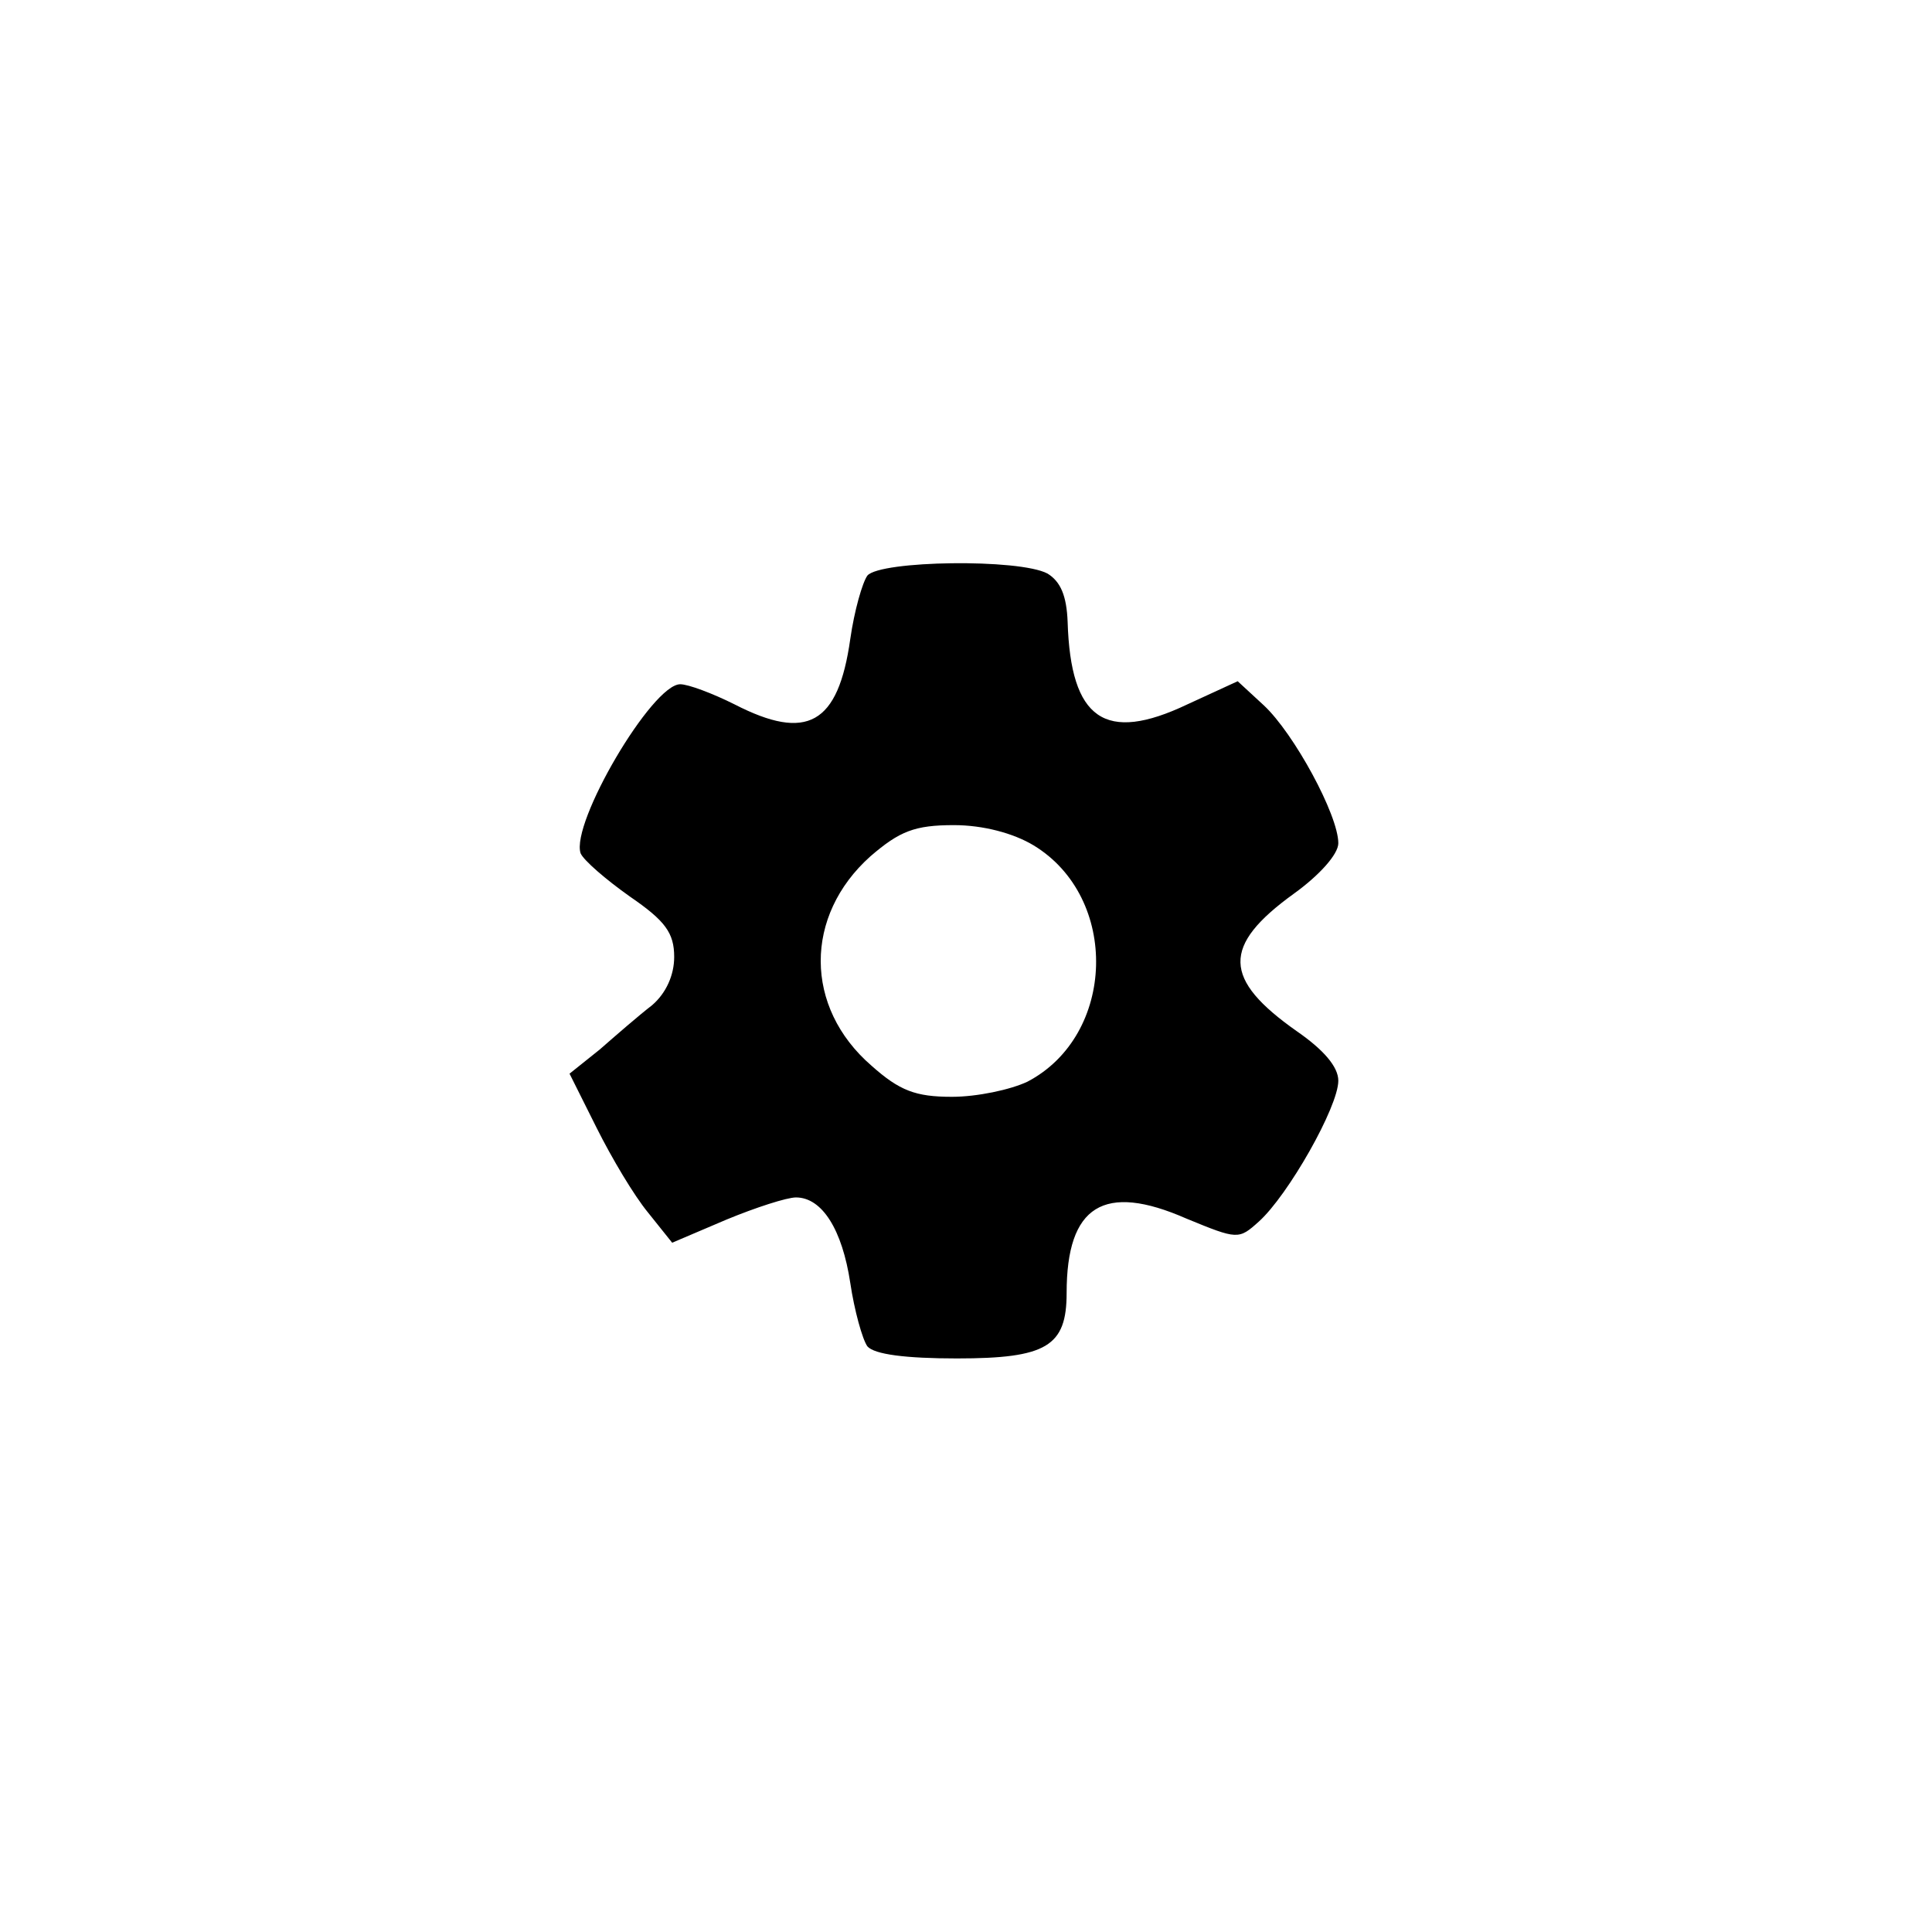<?xml version="1.0" standalone="no"?>
<!DOCTYPE svg PUBLIC "-//W3C//DTD SVG 20010904//EN"
 "http://www.w3.org/TR/2001/REC-SVG-20010904/DTD/svg10.dtd">
<svg version="1.0" xmlns="http://www.w3.org/2000/svg"
 width="192pt" height="192pt" viewBox="0 0 192 192"
 preserveAspectRatio="xMidYMid meet">
<g transform="translate(0,192) scale(0.1,-0.1)"
fill="#000000" stroke="none">
810 c245 -63 441 -223 549 -451 55 -116 75 -212 75 -354 0 -141 -20 -238 -75
-352 -86 -182 -215 -312 -396 -398 -116 -55 -212 -75 -354 -75 -142 0 -238 20
-354 75 -228 108 -388 304 -451 549 -28 110 -28 292 0 402 76 298 303 526 600
603 106 28 298 28 406 1z"/>
<path d="M862 1348 c-5 -7 -13 -35 -17 -63 -12 -85 -43 -102 -115 -65 -22 11
-46 20 -54 20 -28 0 -109 -138 -99 -168 3 -7 25 -26 49 -43 35 -24 44 -36 44
-60 0 -18 -8 -36 -22 -48 -13 -10 -36 -30 -52 -44 l-30 -24 27 -54 c15 -30 37
-67 51 -84 l24 -30 54 23 c29 12 60 22 69 22 26 0 46 -32 54 -85 4 -27 12 -56
17 -63 7 -8 38 -12 89 -12 89 0 109 12 109 65 0 87 37 110 119 74 51 -21 52
-21 72 -3 29 26 79 114 79 140 0 14 -15 31 -41 49 -74 52 -75 85 -3 137 25 18
44 39 44 50 0 28 -44 109 -74 137 l-26 24 -50 -23 c-82 -39 -116 -15 -119 82
-1 26 -7 40 -20 48 -28 15 -166 13 -179 -2z m165 -268 c86 -52 82 -189 -6
-235 -17 -8 -50 -15 -75 -15 -36 0 -52 6 -80 31 -67 58 -67 149 -1 208 29 25
44 31 83 31 29 0 59 -8 79 -20z"/>
</g>
</svg>
